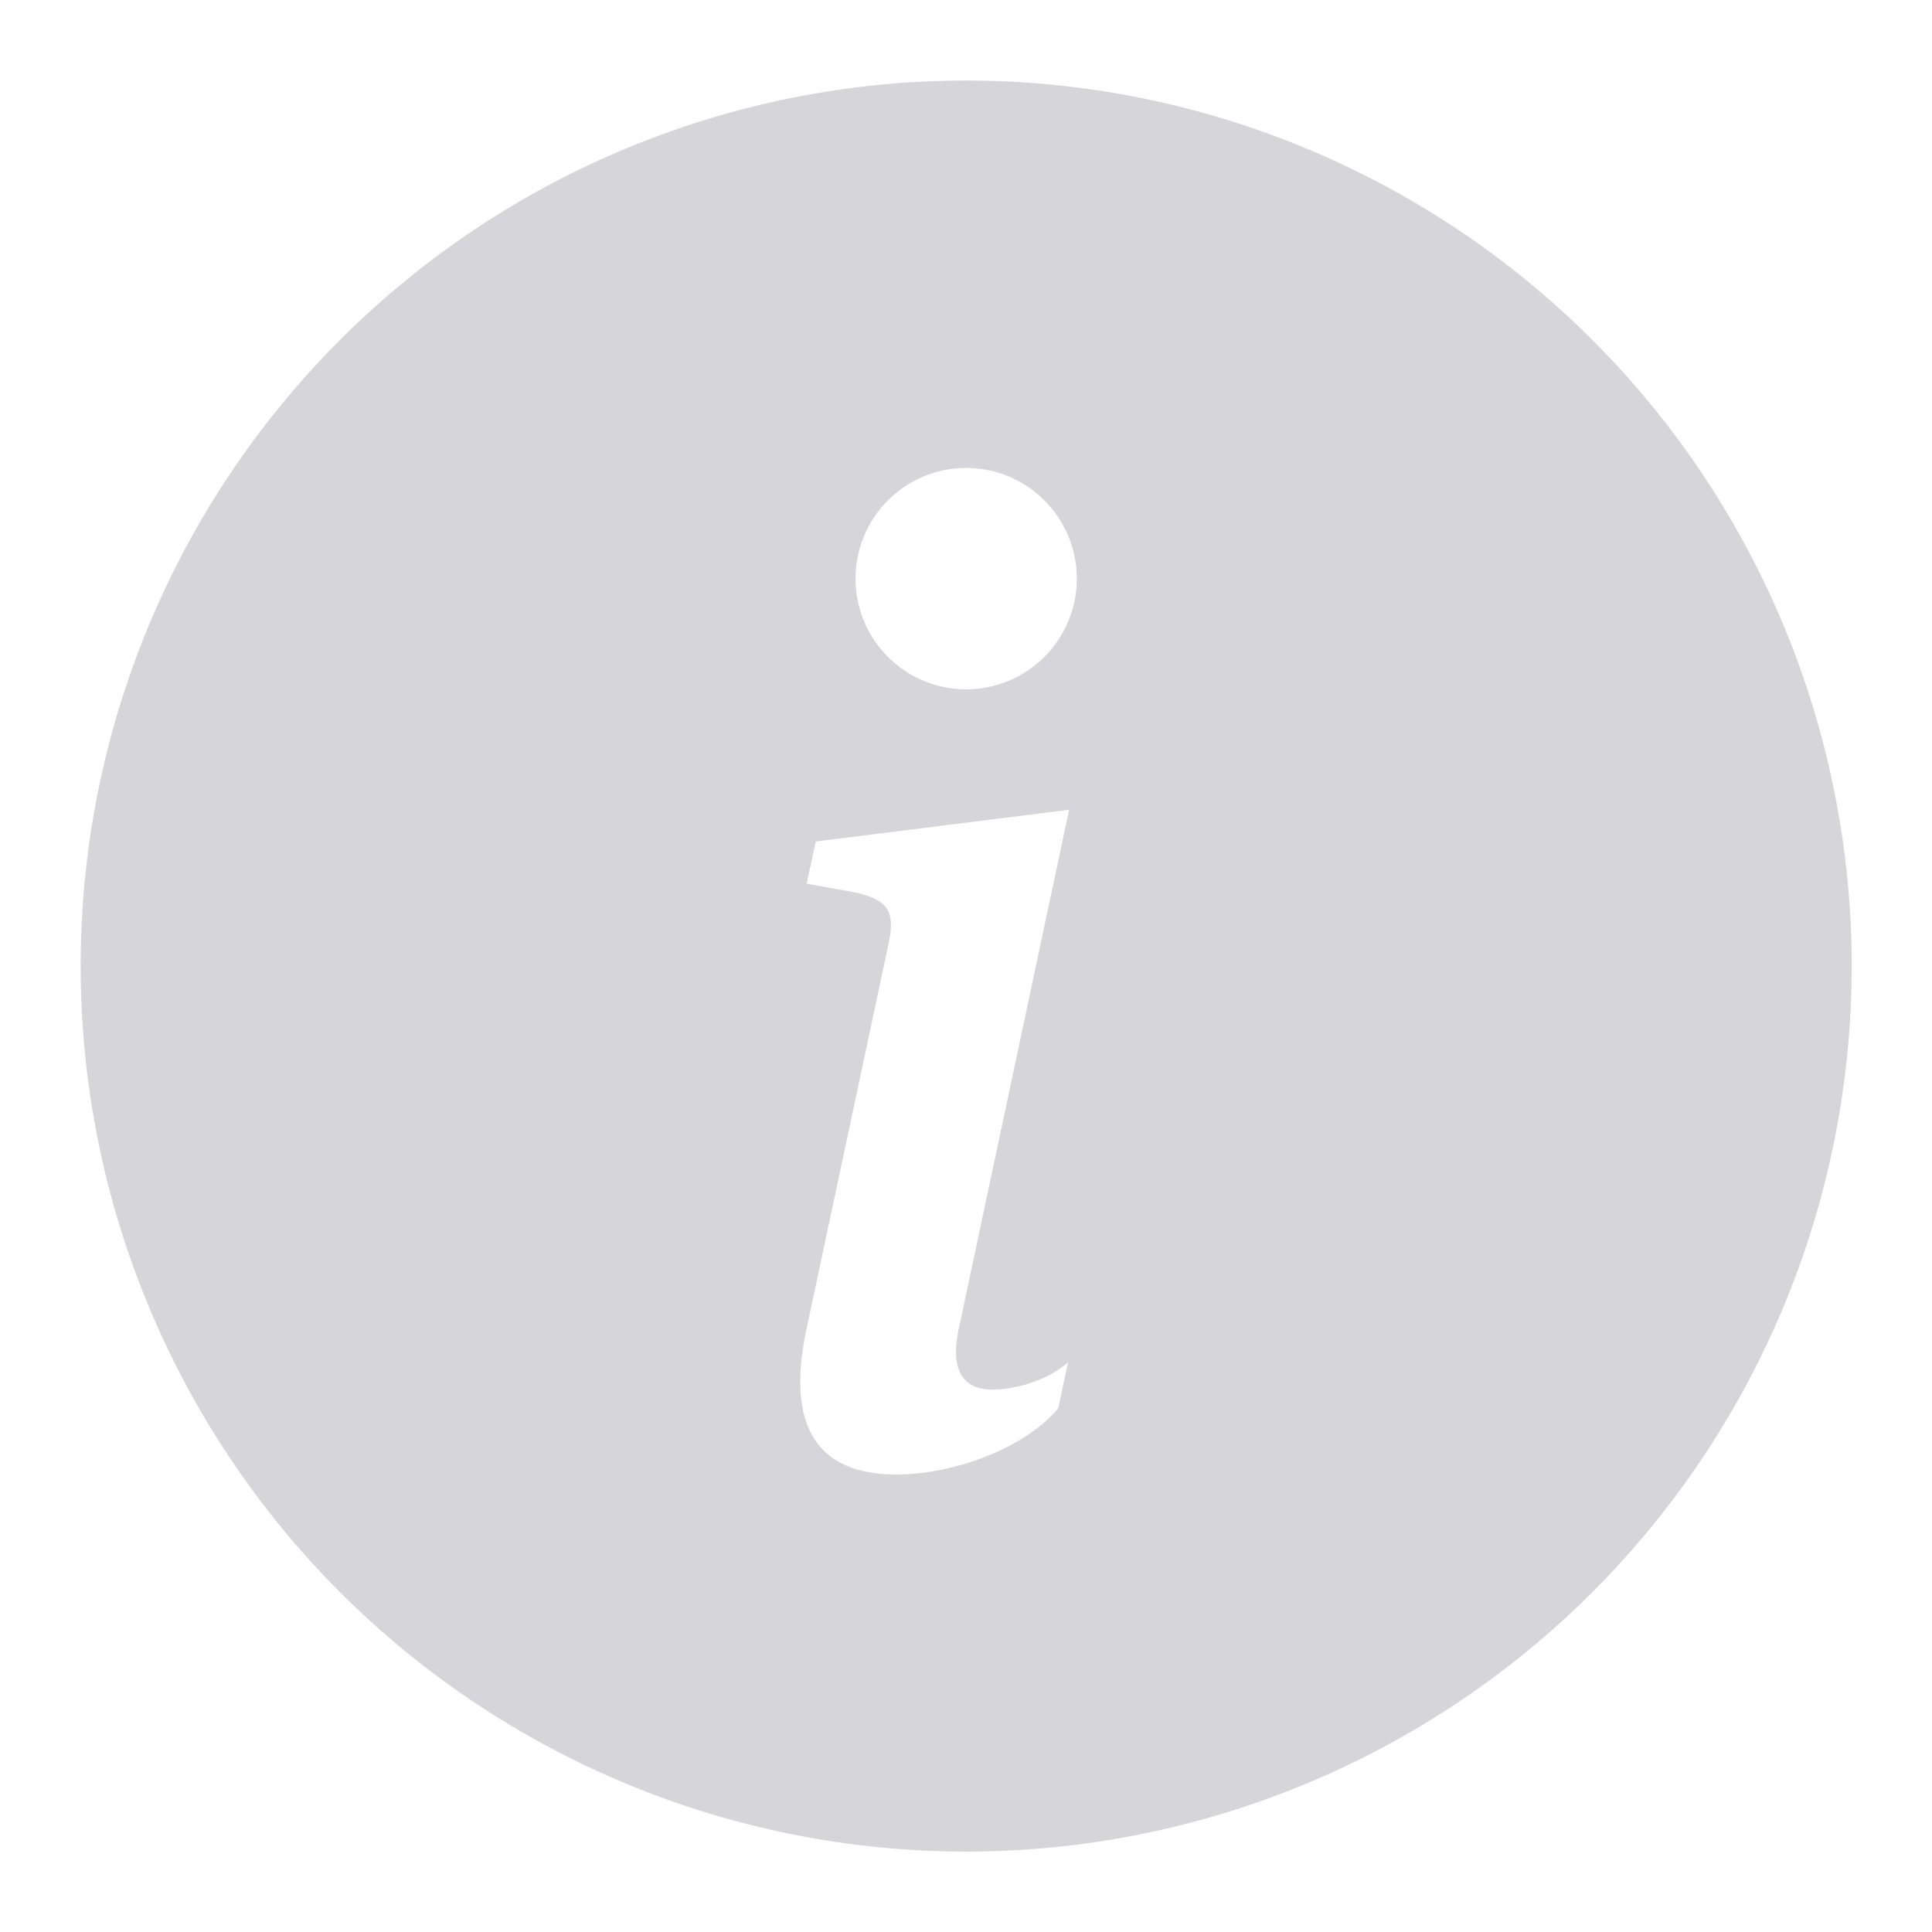<svg width="16" height="16" viewBox="0 0 16 16" fill="none" xmlns="http://www.w3.org/2000/svg">
<g id="Fill /  info-circle" clip-path="url(#clip0_1213_32289)">
<path id="Vector" d="M8.001 15.334C9.946 15.334 11.812 14.561 13.187 13.186C14.562 11.81 15.335 9.945 15.335 8C15.335 6.055 14.562 4.19 13.187 2.815C11.812 1.44 9.946 0.667 8.001 0.667C6.056 0.667 4.191 1.44 2.816 2.815C1.441 4.19 0.668 6.055 0.668 8C0.668 9.945 1.441 11.81 2.816 13.186C4.191 14.561 6.056 15.334 8.001 15.334ZM8.854 6.706L7.937 11.019C7.873 11.331 7.964 11.508 8.216 11.508C8.394 11.508 8.662 11.443 8.845 11.282L8.764 11.663C8.501 11.98 7.921 12.211 7.421 12.211C6.777 12.211 6.503 11.825 6.68 11.002L7.357 7.823C7.416 7.555 7.362 7.458 7.094 7.393L6.68 7.318L6.756 6.969L8.855 6.706H8.854ZM8.001 5.709C7.758 5.709 7.525 5.612 7.353 5.44C7.181 5.268 7.085 5.035 7.085 4.792C7.085 4.549 7.181 4.316 7.353 4.144C7.525 3.972 7.758 3.875 8.001 3.875C8.244 3.875 8.478 3.972 8.649 4.144C8.821 4.316 8.918 4.549 8.918 4.792C8.918 5.035 8.821 5.268 8.649 5.44C8.478 5.612 8.244 5.709 8.001 5.709Z" fill="#D5D5DA"/>
</g>
<defs>
<clipPath id="clip0_1213_32289">
<rect width="16" height="16" fill="white"/>
</clipPath>
</defs>
</svg>
